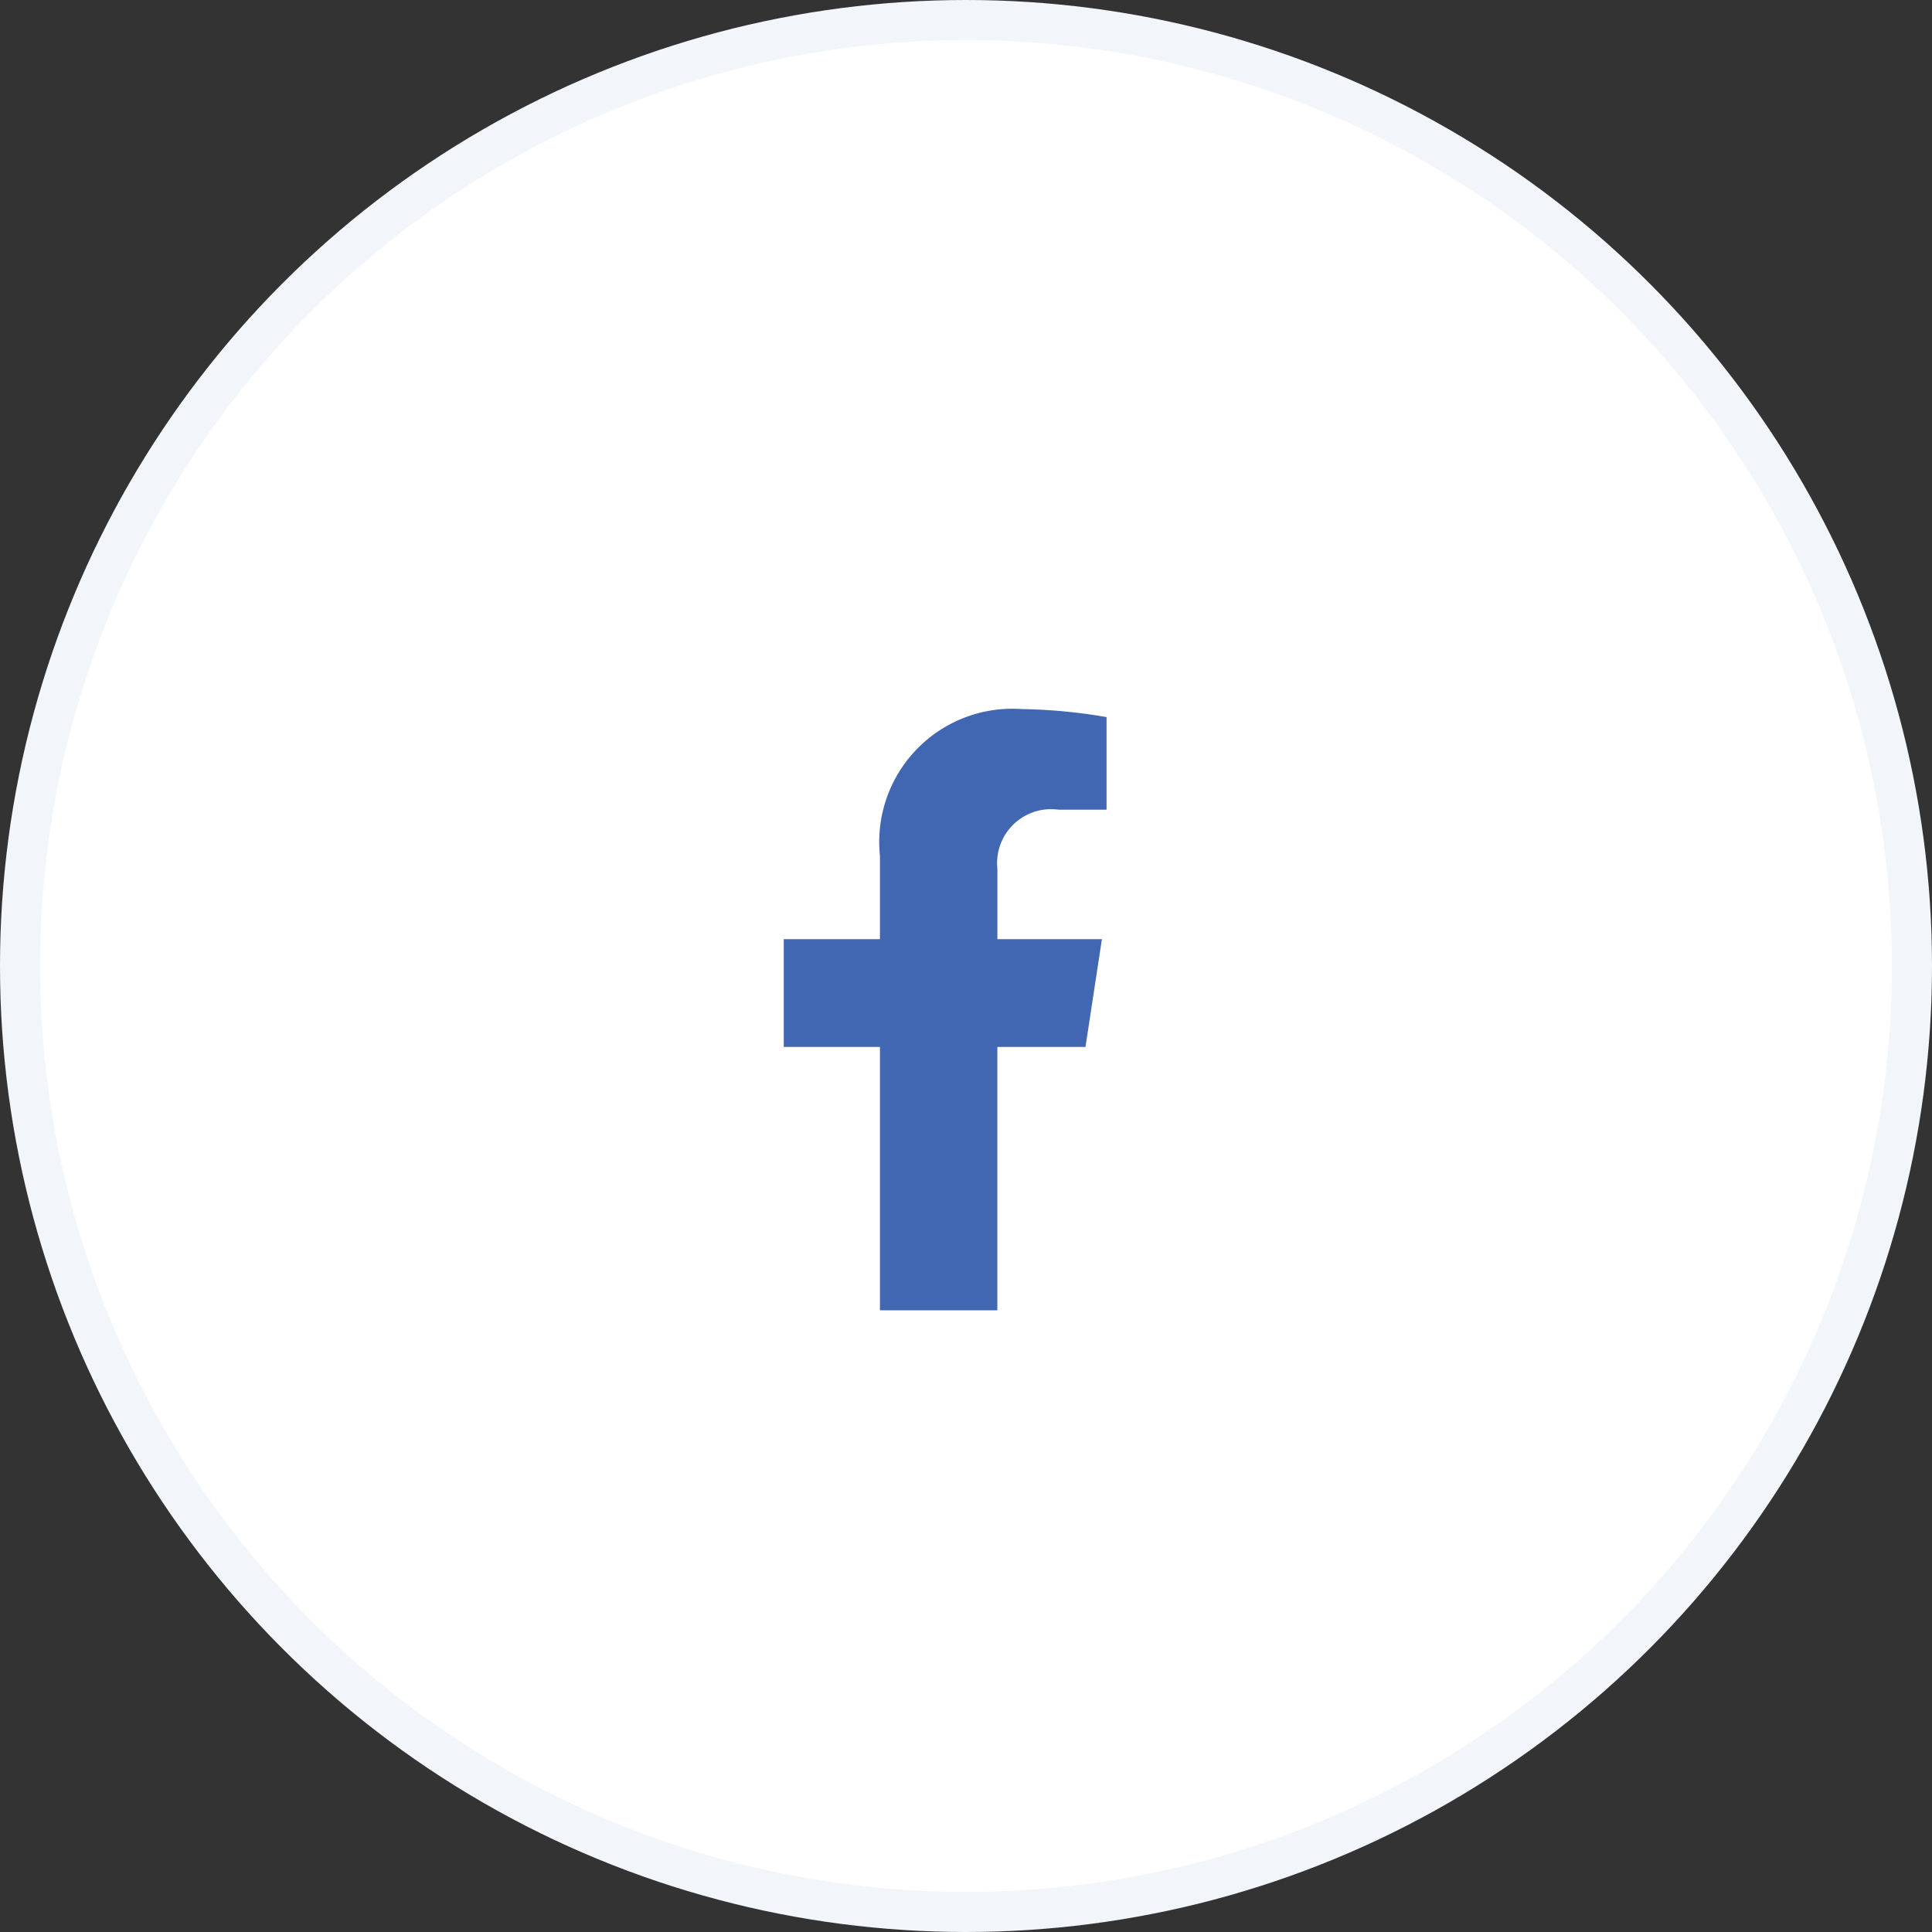 <svg xmlns="http://www.w3.org/2000/svg" width="48.204" height="48.204" viewBox="0 0 48.204 48.204">
  <rect x="0" y="0" width="48.204" height="48.204" fill="#333333" stroke="none"/>
  <g id="Group_292" data-name="Group 292" transform="translate(-486.407 -4231.188)">
    <circle id="Ellipse_124" data-name="Ellipse 124" cx="23.602" cy="23.602" r="23.602" transform="translate(486.907 4231.688)" fill="#fff" stroke="#f2f5fa" stroke-width="1"/>
    <path id="Path_964" data-name="Path 964" d="M513.49,4257.31l.41-2.69h-2.608v-1.76a1.345,1.345,0,0,1,1.524-1.47h1.2v-2.31a13.453,13.453,0,0,0-2.109-.2,3.322,3.322,0,0,0-3.545,3.66v2.08h-2.4v2.69h2.4v6.57h2.929v-6.57Z" fill="#4267b2"/>
  </g>
</svg>
